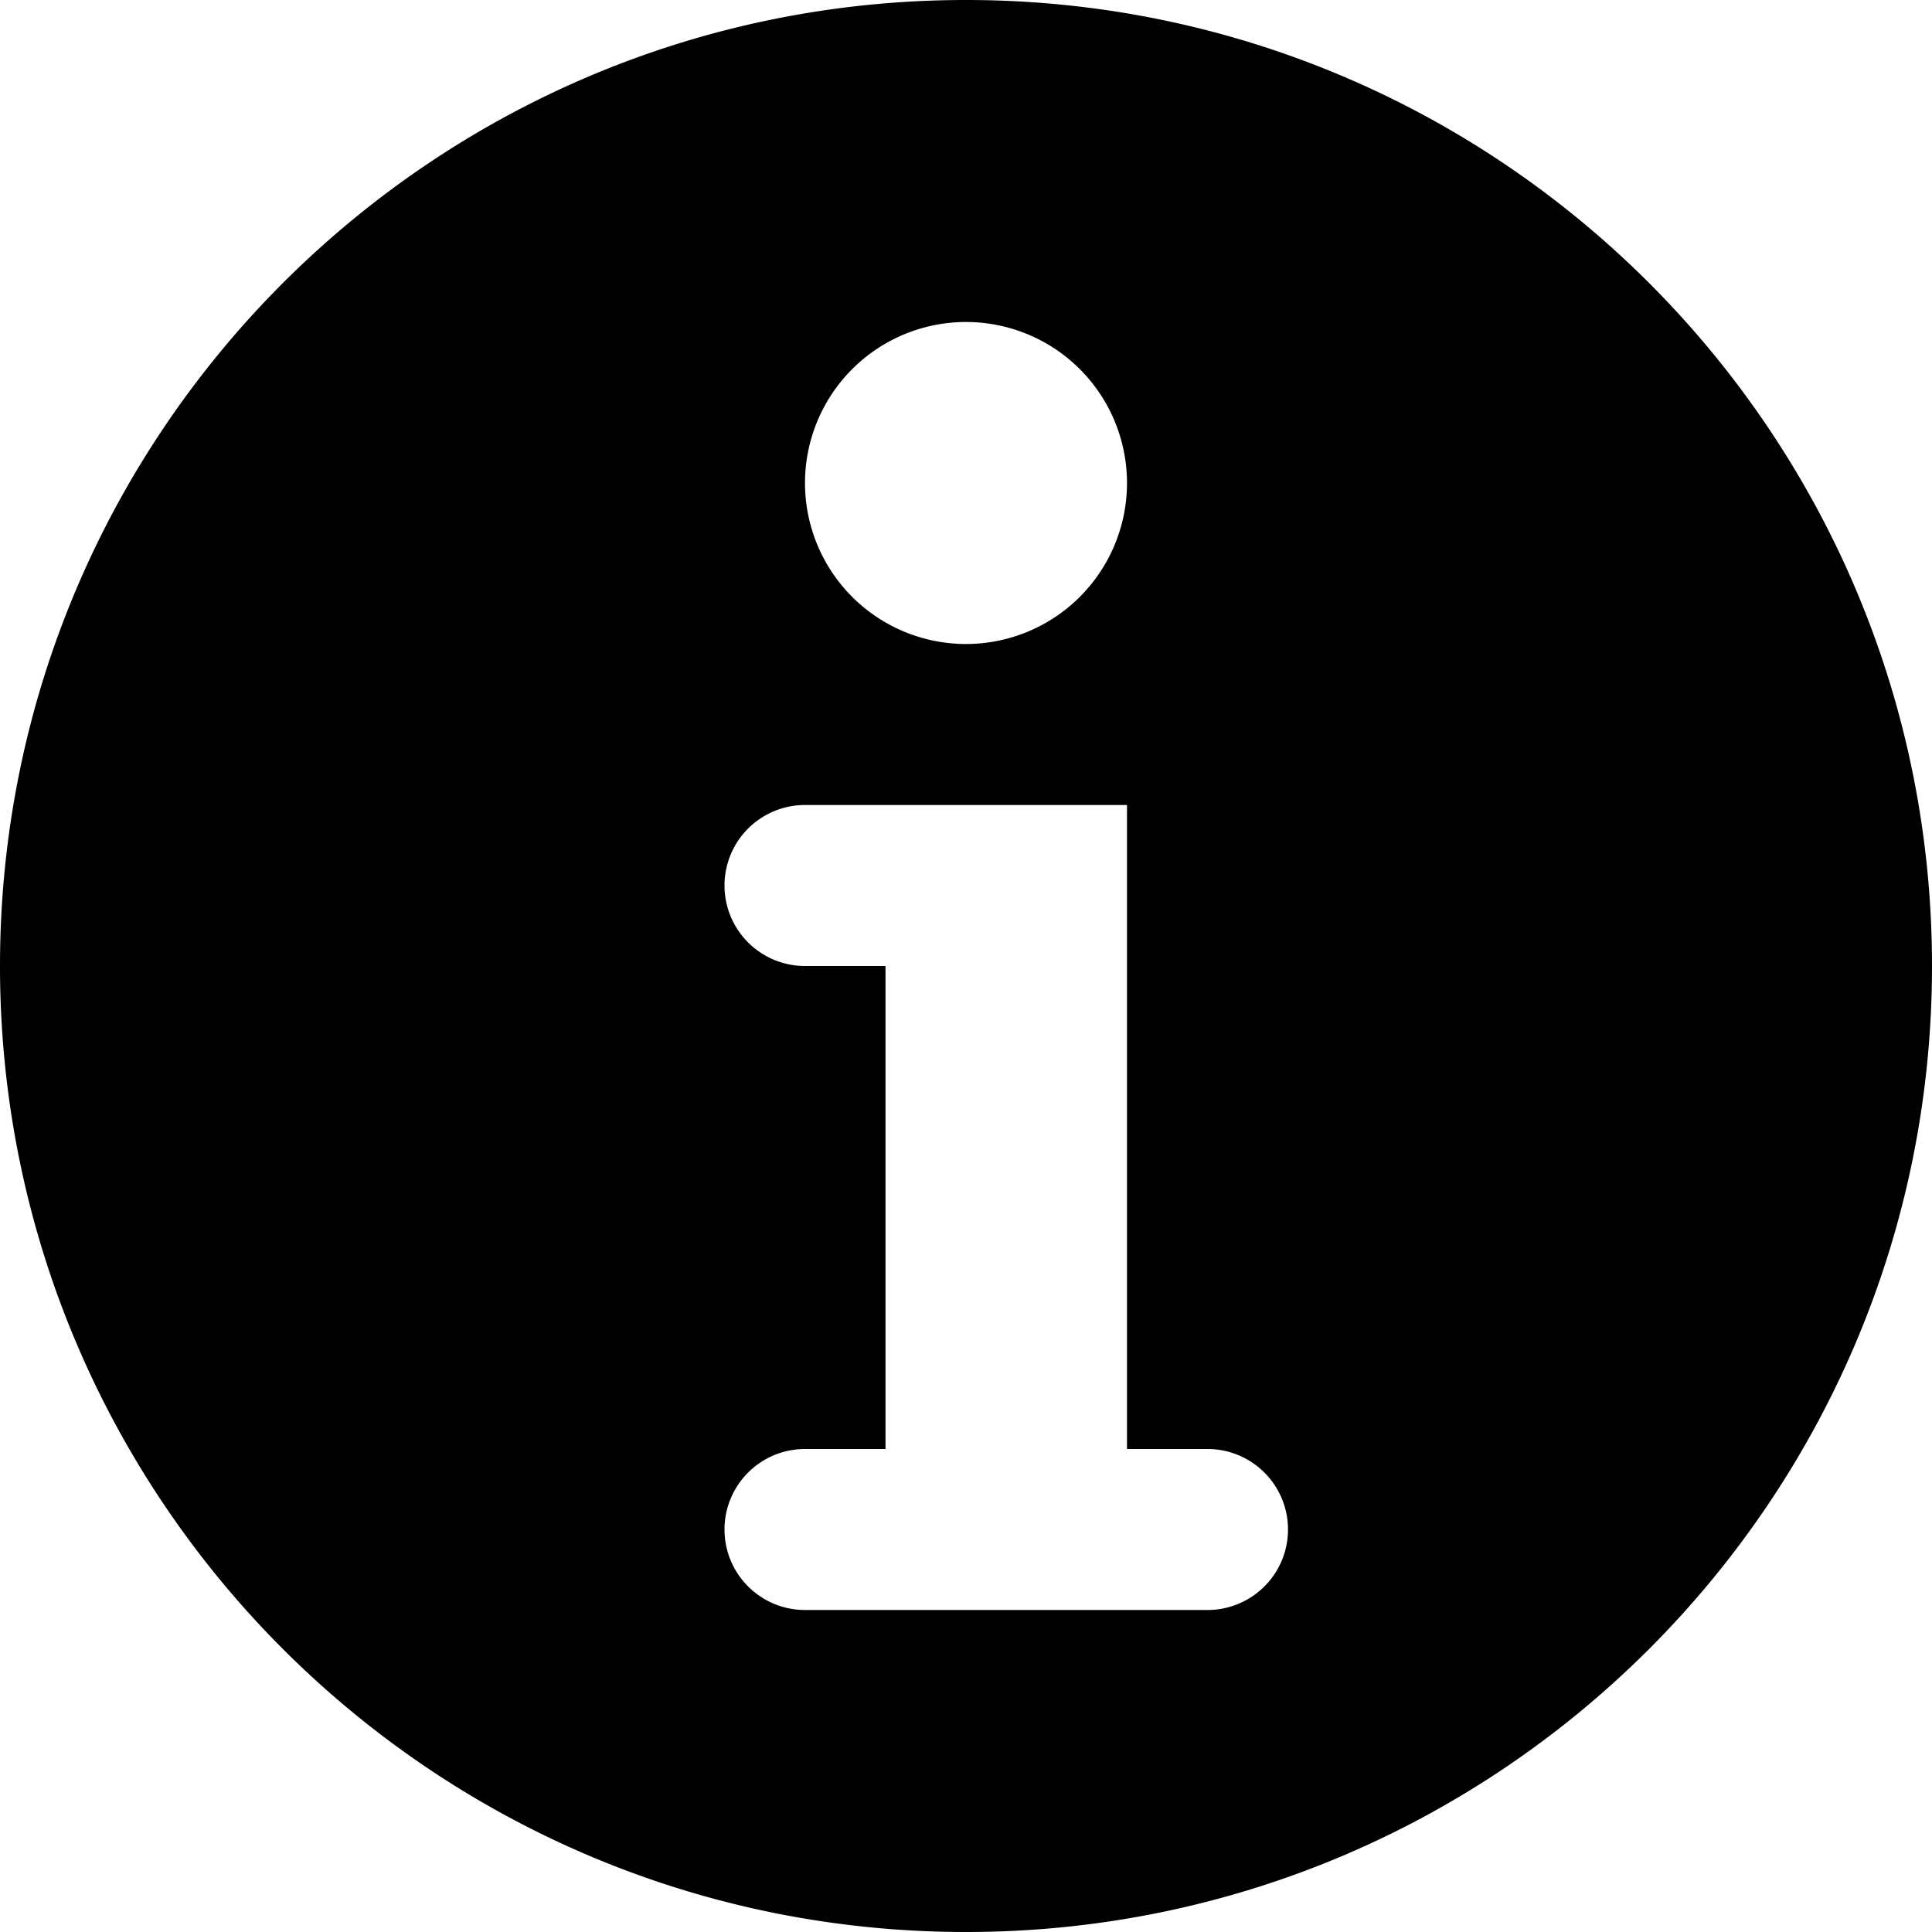 <svg xmlns="http://www.w3.org/2000/svg" width="24" height="24" fill="none"><path fill="currentColor" fill-rule="evenodd" d="M12 24c6.627 0 12-5.373 12-12S18.627 0 12 0 0 5.373 0 12s5.373 12 12 12m2-18a2 2 0 1 1-4 0 2 2 0 0 1 4 0m-5 5a1 1 0 0 1 1-1h4v8h1a1 1 0 1 1 0 2h-5a1 1 0 1 1 0-2h1v-6h-1a1 1 0 0 1-1-1" clip-rule="evenodd"/></svg>